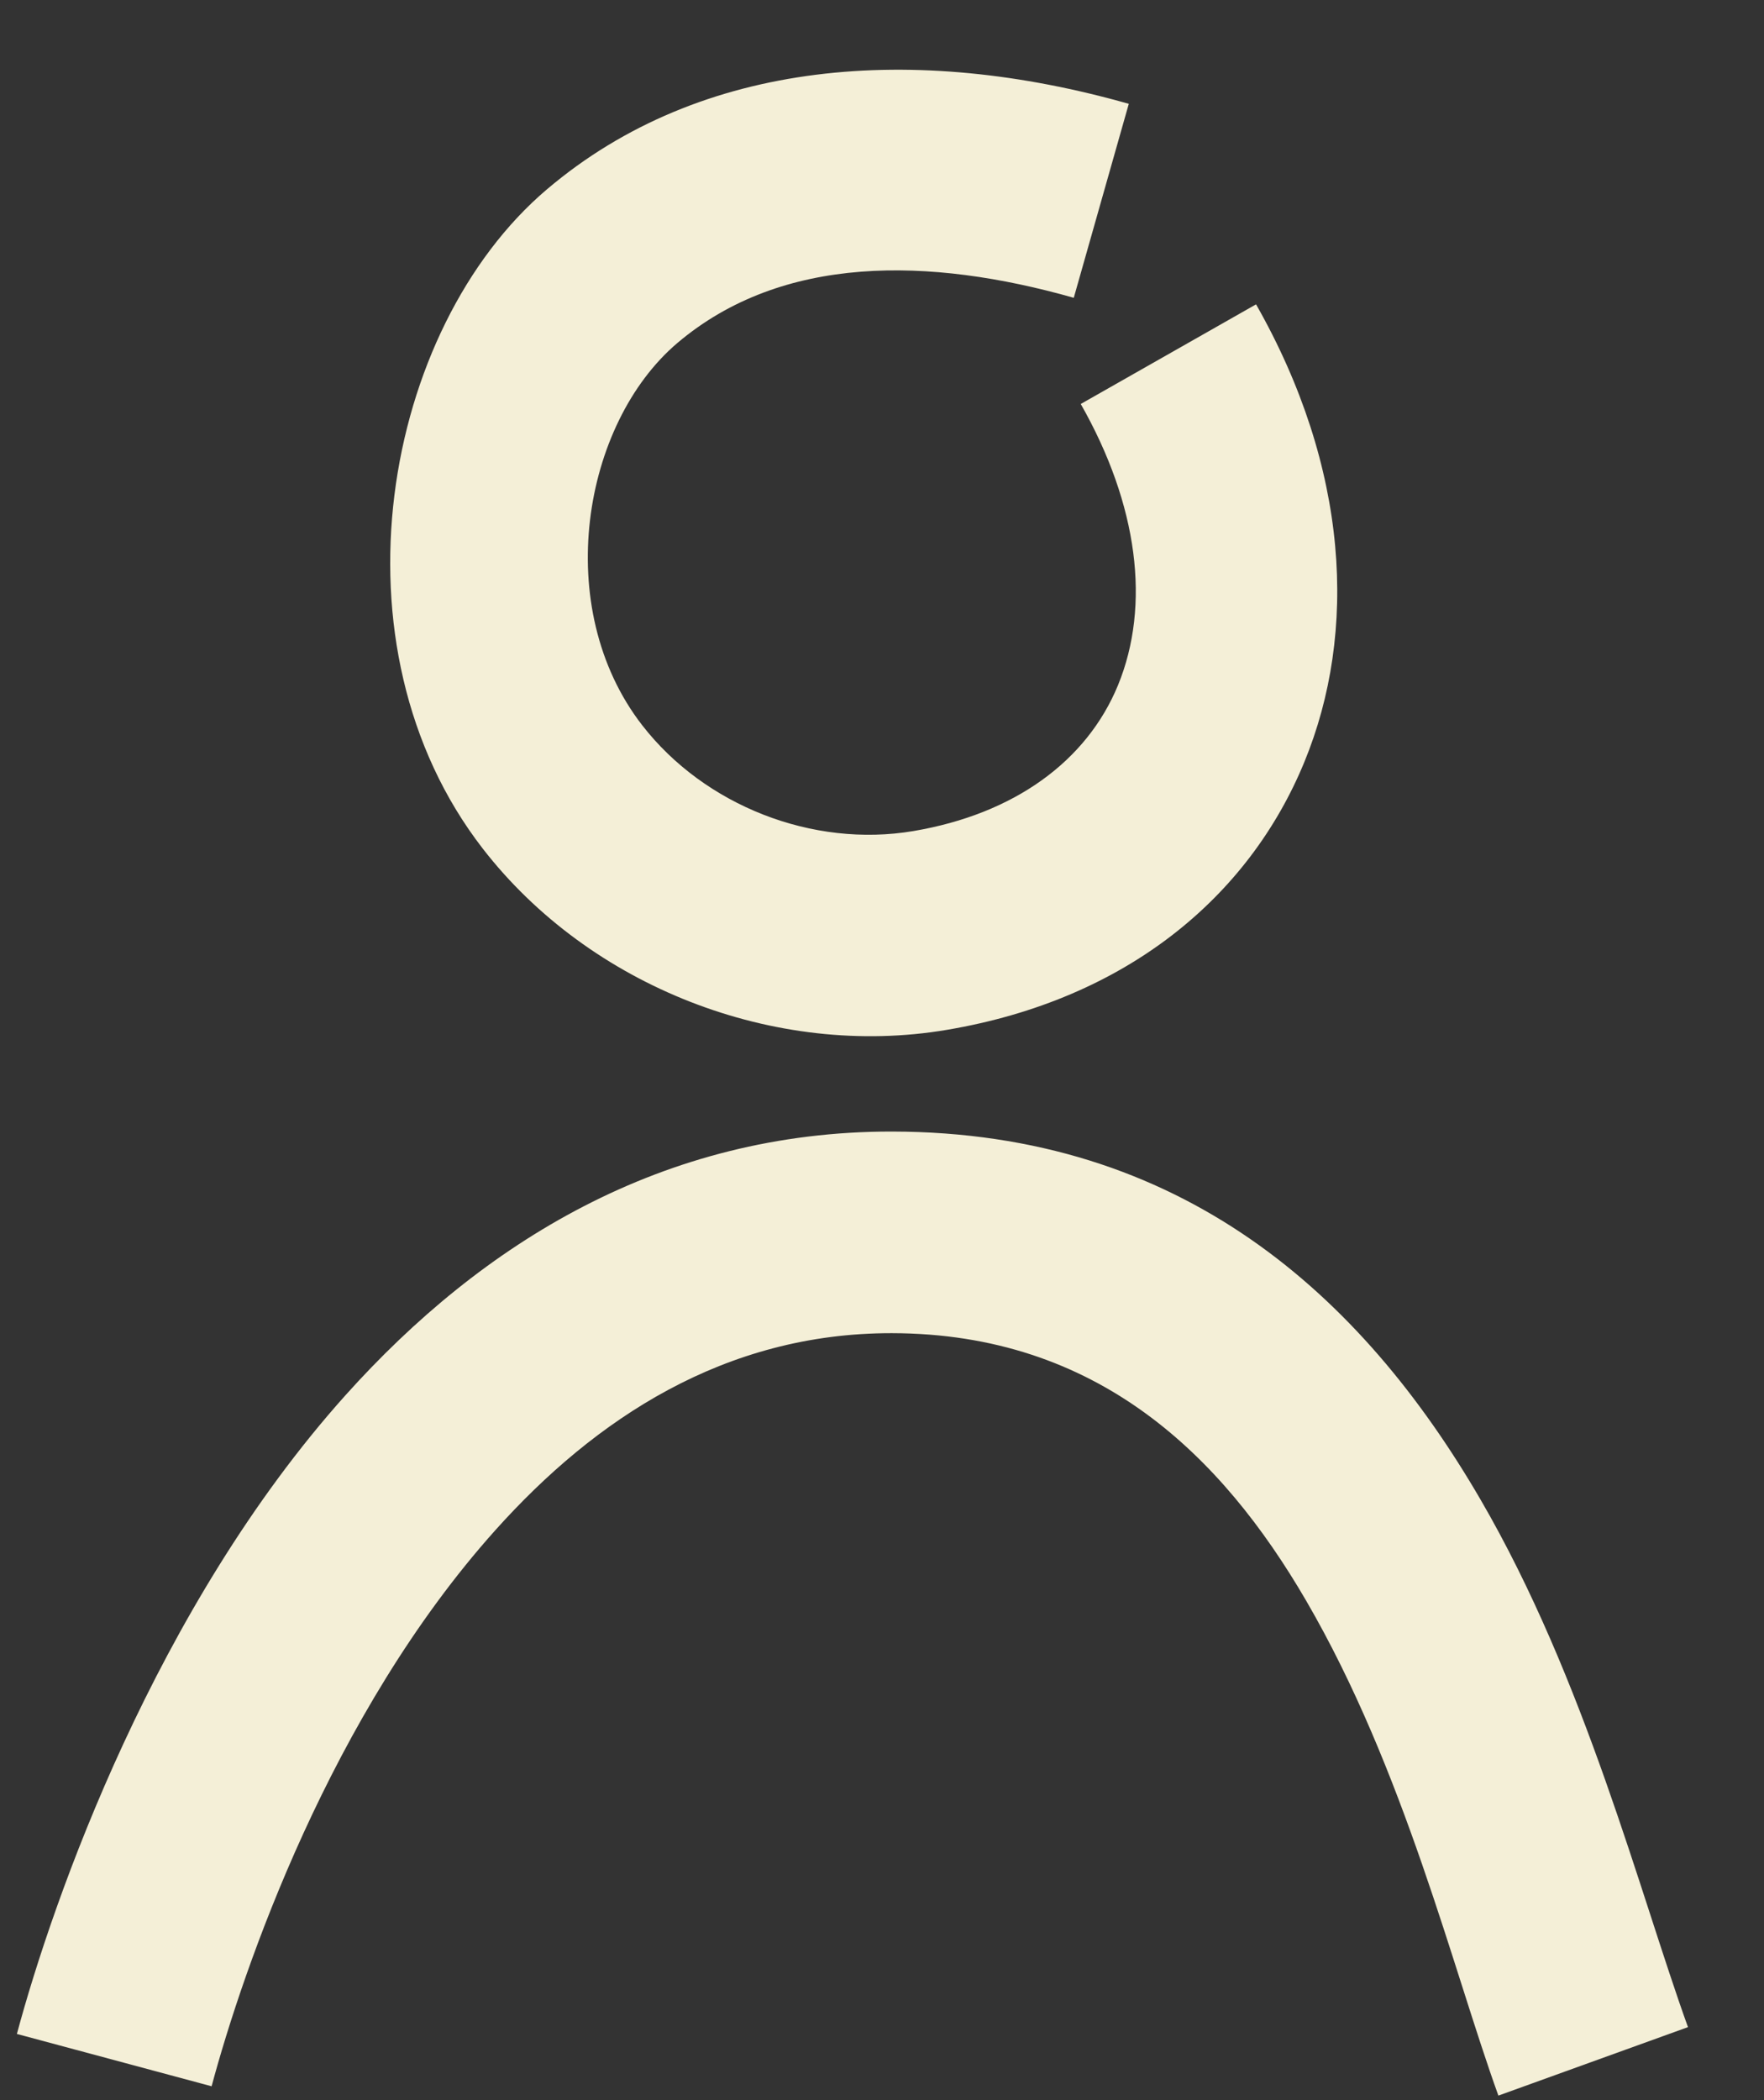 <svg viewBox="0 0 21 25" fill="none" xmlns="http://www.w3.org/2000/svg">
<rect x="0" y="0" width="21" height="25" fill="#333333" stroke="none"/>
<path fill-rule="evenodd" clip-rule="evenodd" d="M13.438 1.236L12.783 3.545C11.062 3.057 9.312 3.026 8.064 4.083C6.934 5.043 6.56 7.233 7.645 8.633C8.388 9.591 9.676 10.095 10.873 9.893C12.079 9.689 12.938 9.058 13.309 8.158C13.701 7.204 13.549 6.01 12.866 4.809L14.953 3.623C16.06 5.57 16.165 7.523 15.528 9.071C14.87 10.672 13.416 11.897 11.274 12.259C9.225 12.606 7.02 11.744 5.748 10.103C3.875 7.687 4.56 3.909 6.512 2.253L6.512 2.253C8.35 0.694 10.901 0.516 13.438 1.236Z" fill="#F4EFD7"/>
<path fill-rule="evenodd" clip-rule="evenodd" d="M20.095 24.131L17.838 24.946C17.299 23.454 16.72 21.066 15.549 19.054C14.543 17.325 13.067 15.874 10.616 15.87C8.626 15.868 7.086 16.889 5.899 18.213C3.934 20.405 2.896 23.434 2.519 24.835L0.201 24.212C0.634 22.601 1.852 19.132 4.111 16.611C5.74 14.794 7.89 13.467 10.619 13.47C14.067 13.475 16.208 15.415 17.623 17.847C18.874 19.996 19.52 22.537 20.095 24.131Z" fill="#F4EFD7"/>
</svg>
